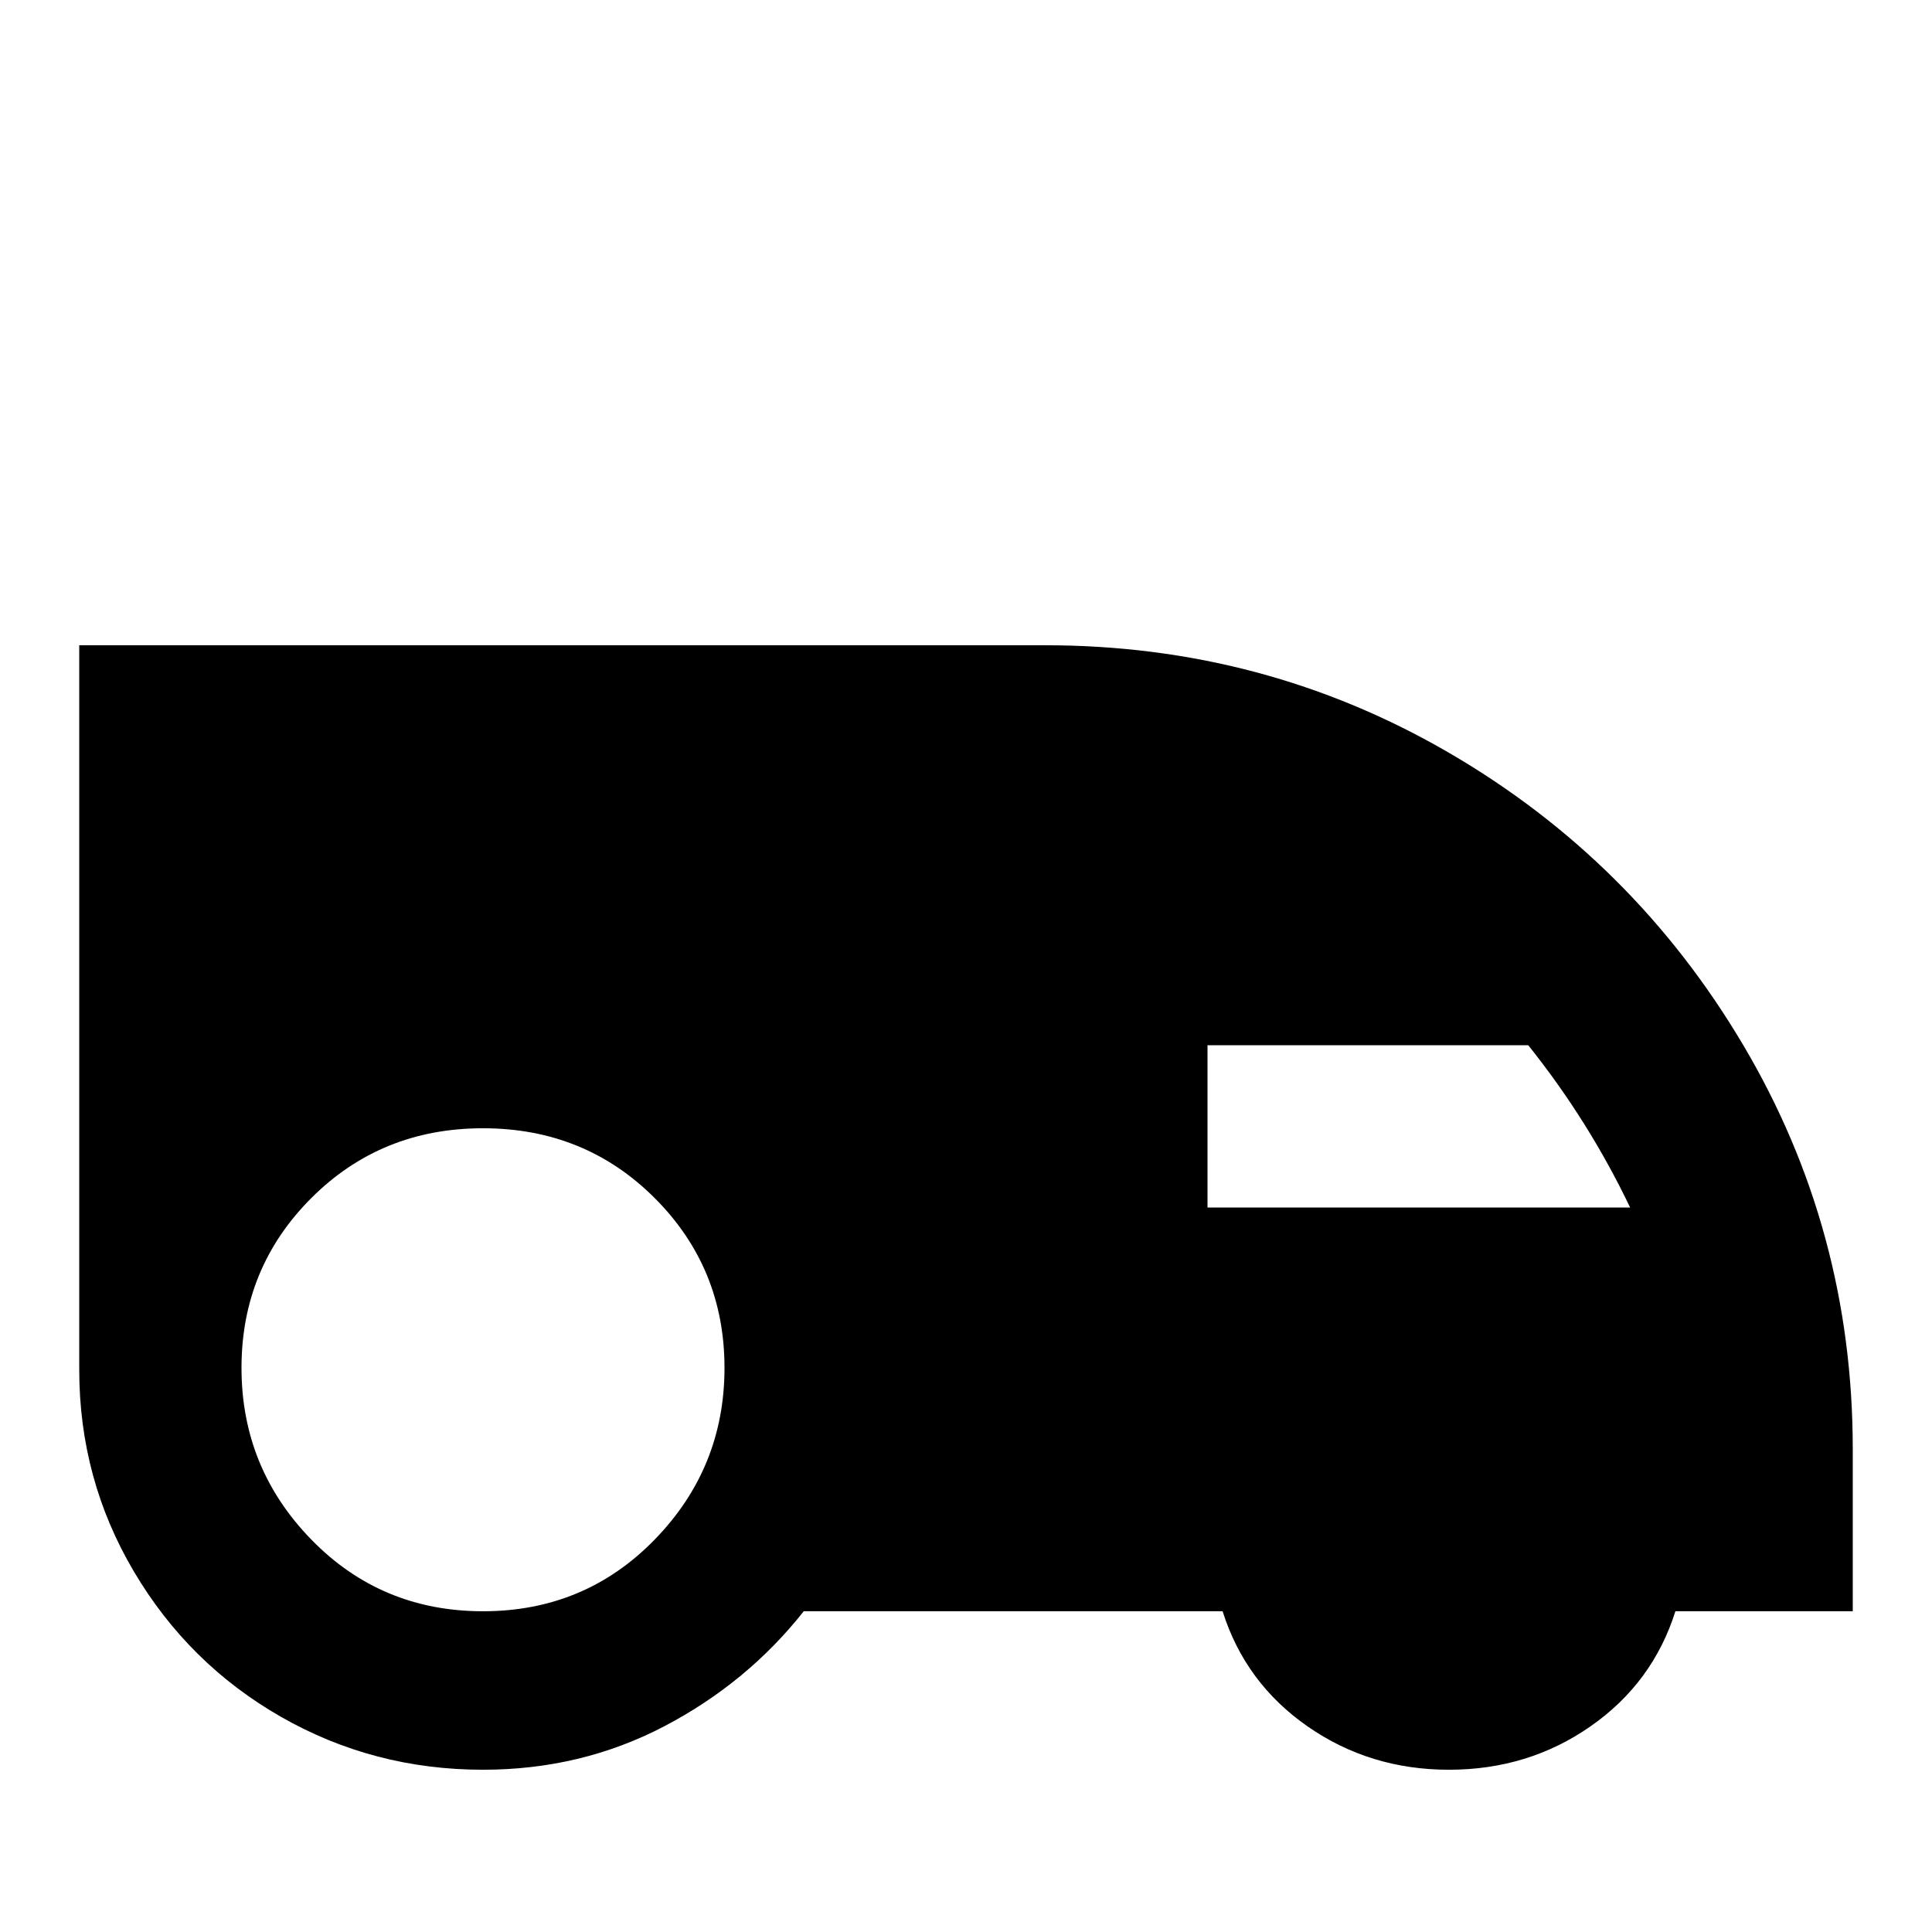 <svg xmlns="http://www.w3.org/2000/svg" viewBox="0 -512 512 512">
	<path fill="#000000" d="M21 -149V-341H277Q335 -341 384 -312.5Q433 -284 462 -235Q491 -186 491 -128V-85H444Q438 -66 421.5 -54.5Q405 -43 384 -43Q363 -43 346.5 -54.5Q330 -66 324 -85H213Q198 -66 176 -54.5Q154 -43 128 -43Q99 -43 74.5 -57Q50 -71 35.5 -95.5Q21 -120 21 -149ZM128 -213Q101 -213 82.5 -194.5Q64 -176 64 -149.5Q64 -123 82.5 -104Q101 -85 128 -85Q155 -85 173.5 -104Q192 -123 192 -149.5Q192 -176 173.5 -194.5Q155 -213 128 -213ZM320 -235V-192H432Q421 -215 405 -235Z"/>
</svg>